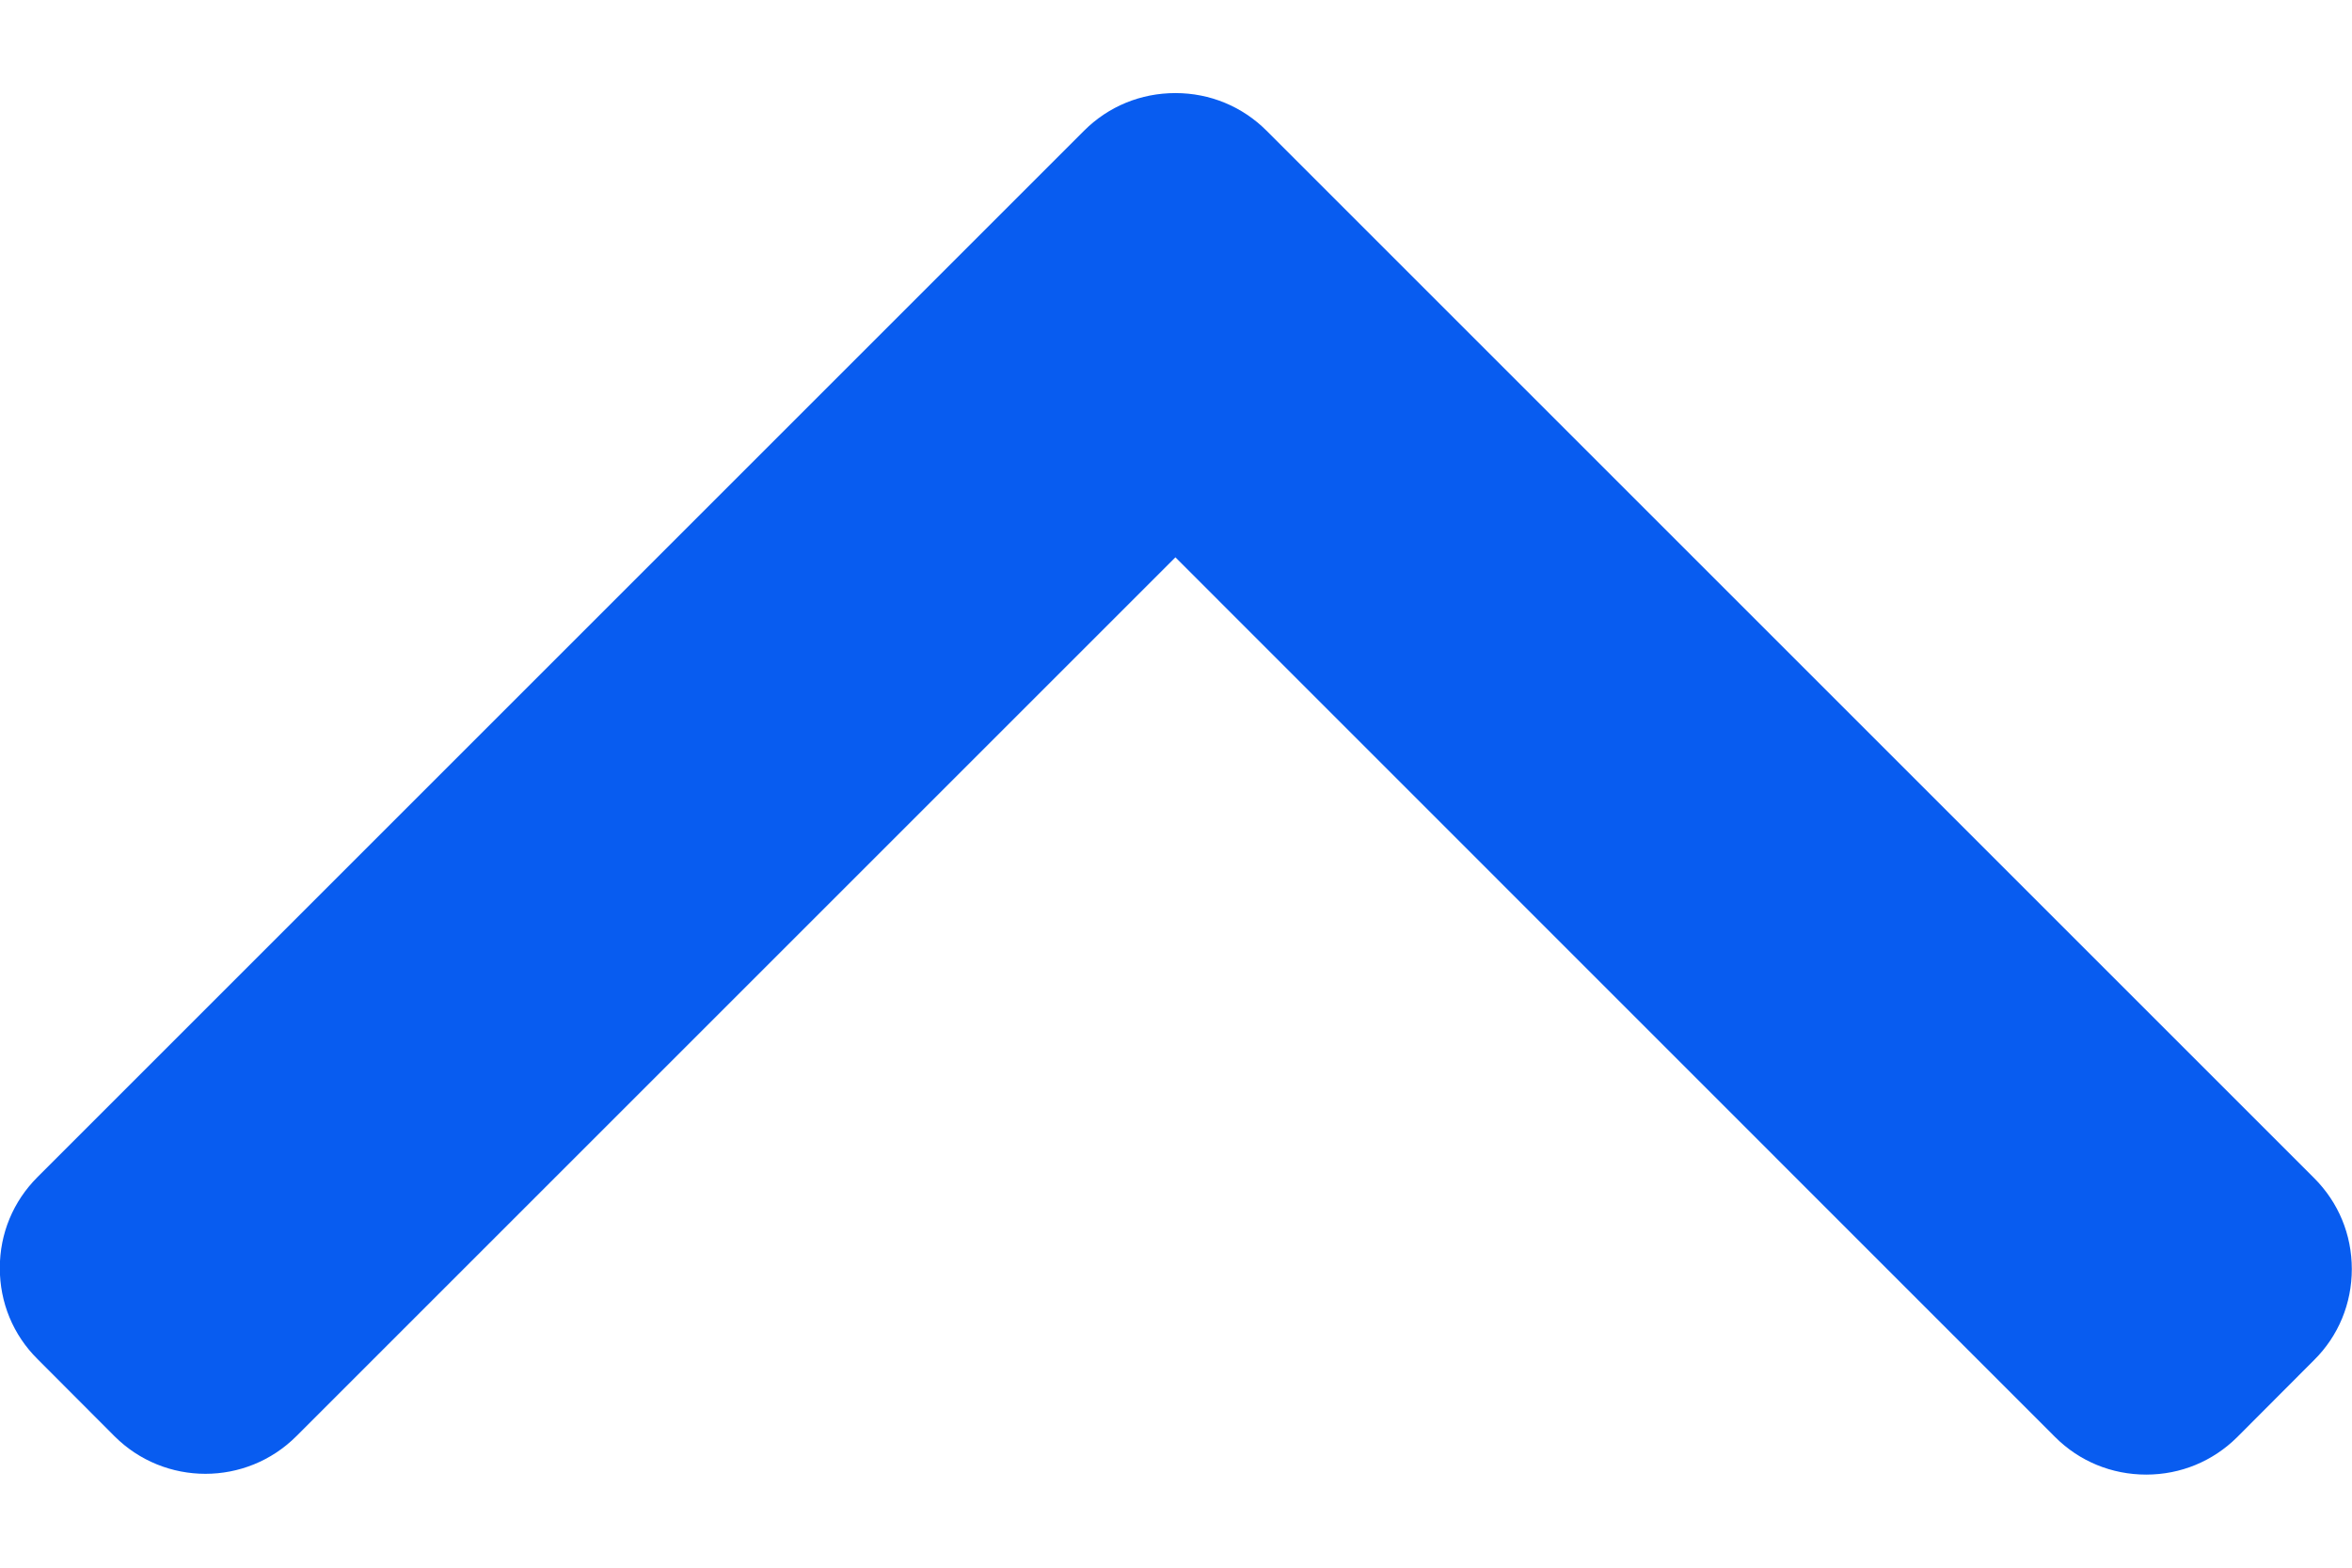 <svg width="12" height="8" viewBox="0 0 12 8" fill="none" xmlns="http://www.w3.org/2000/svg">
<path d="M5.531 0.667L0.191 6.007C0.067 6.131 -0.001 6.295 -0.001 6.471C-0.001 6.647 0.067 6.812 0.191 6.935L0.584 7.329C0.84 7.585 1.256 7.585 1.512 7.329L5.997 2.844L10.486 7.334C10.609 7.457 10.774 7.525 10.95 7.525C11.126 7.525 11.29 7.457 11.414 7.334L11.807 6.94C11.931 6.817 11.999 6.652 11.999 6.476C11.999 6.3 11.931 6.136 11.807 6.012L6.462 0.667C6.338 0.543 6.173 0.475 5.997 0.475C5.82 0.475 5.655 0.543 5.531 0.667Z" fill="#085CF0"/>
</svg>
